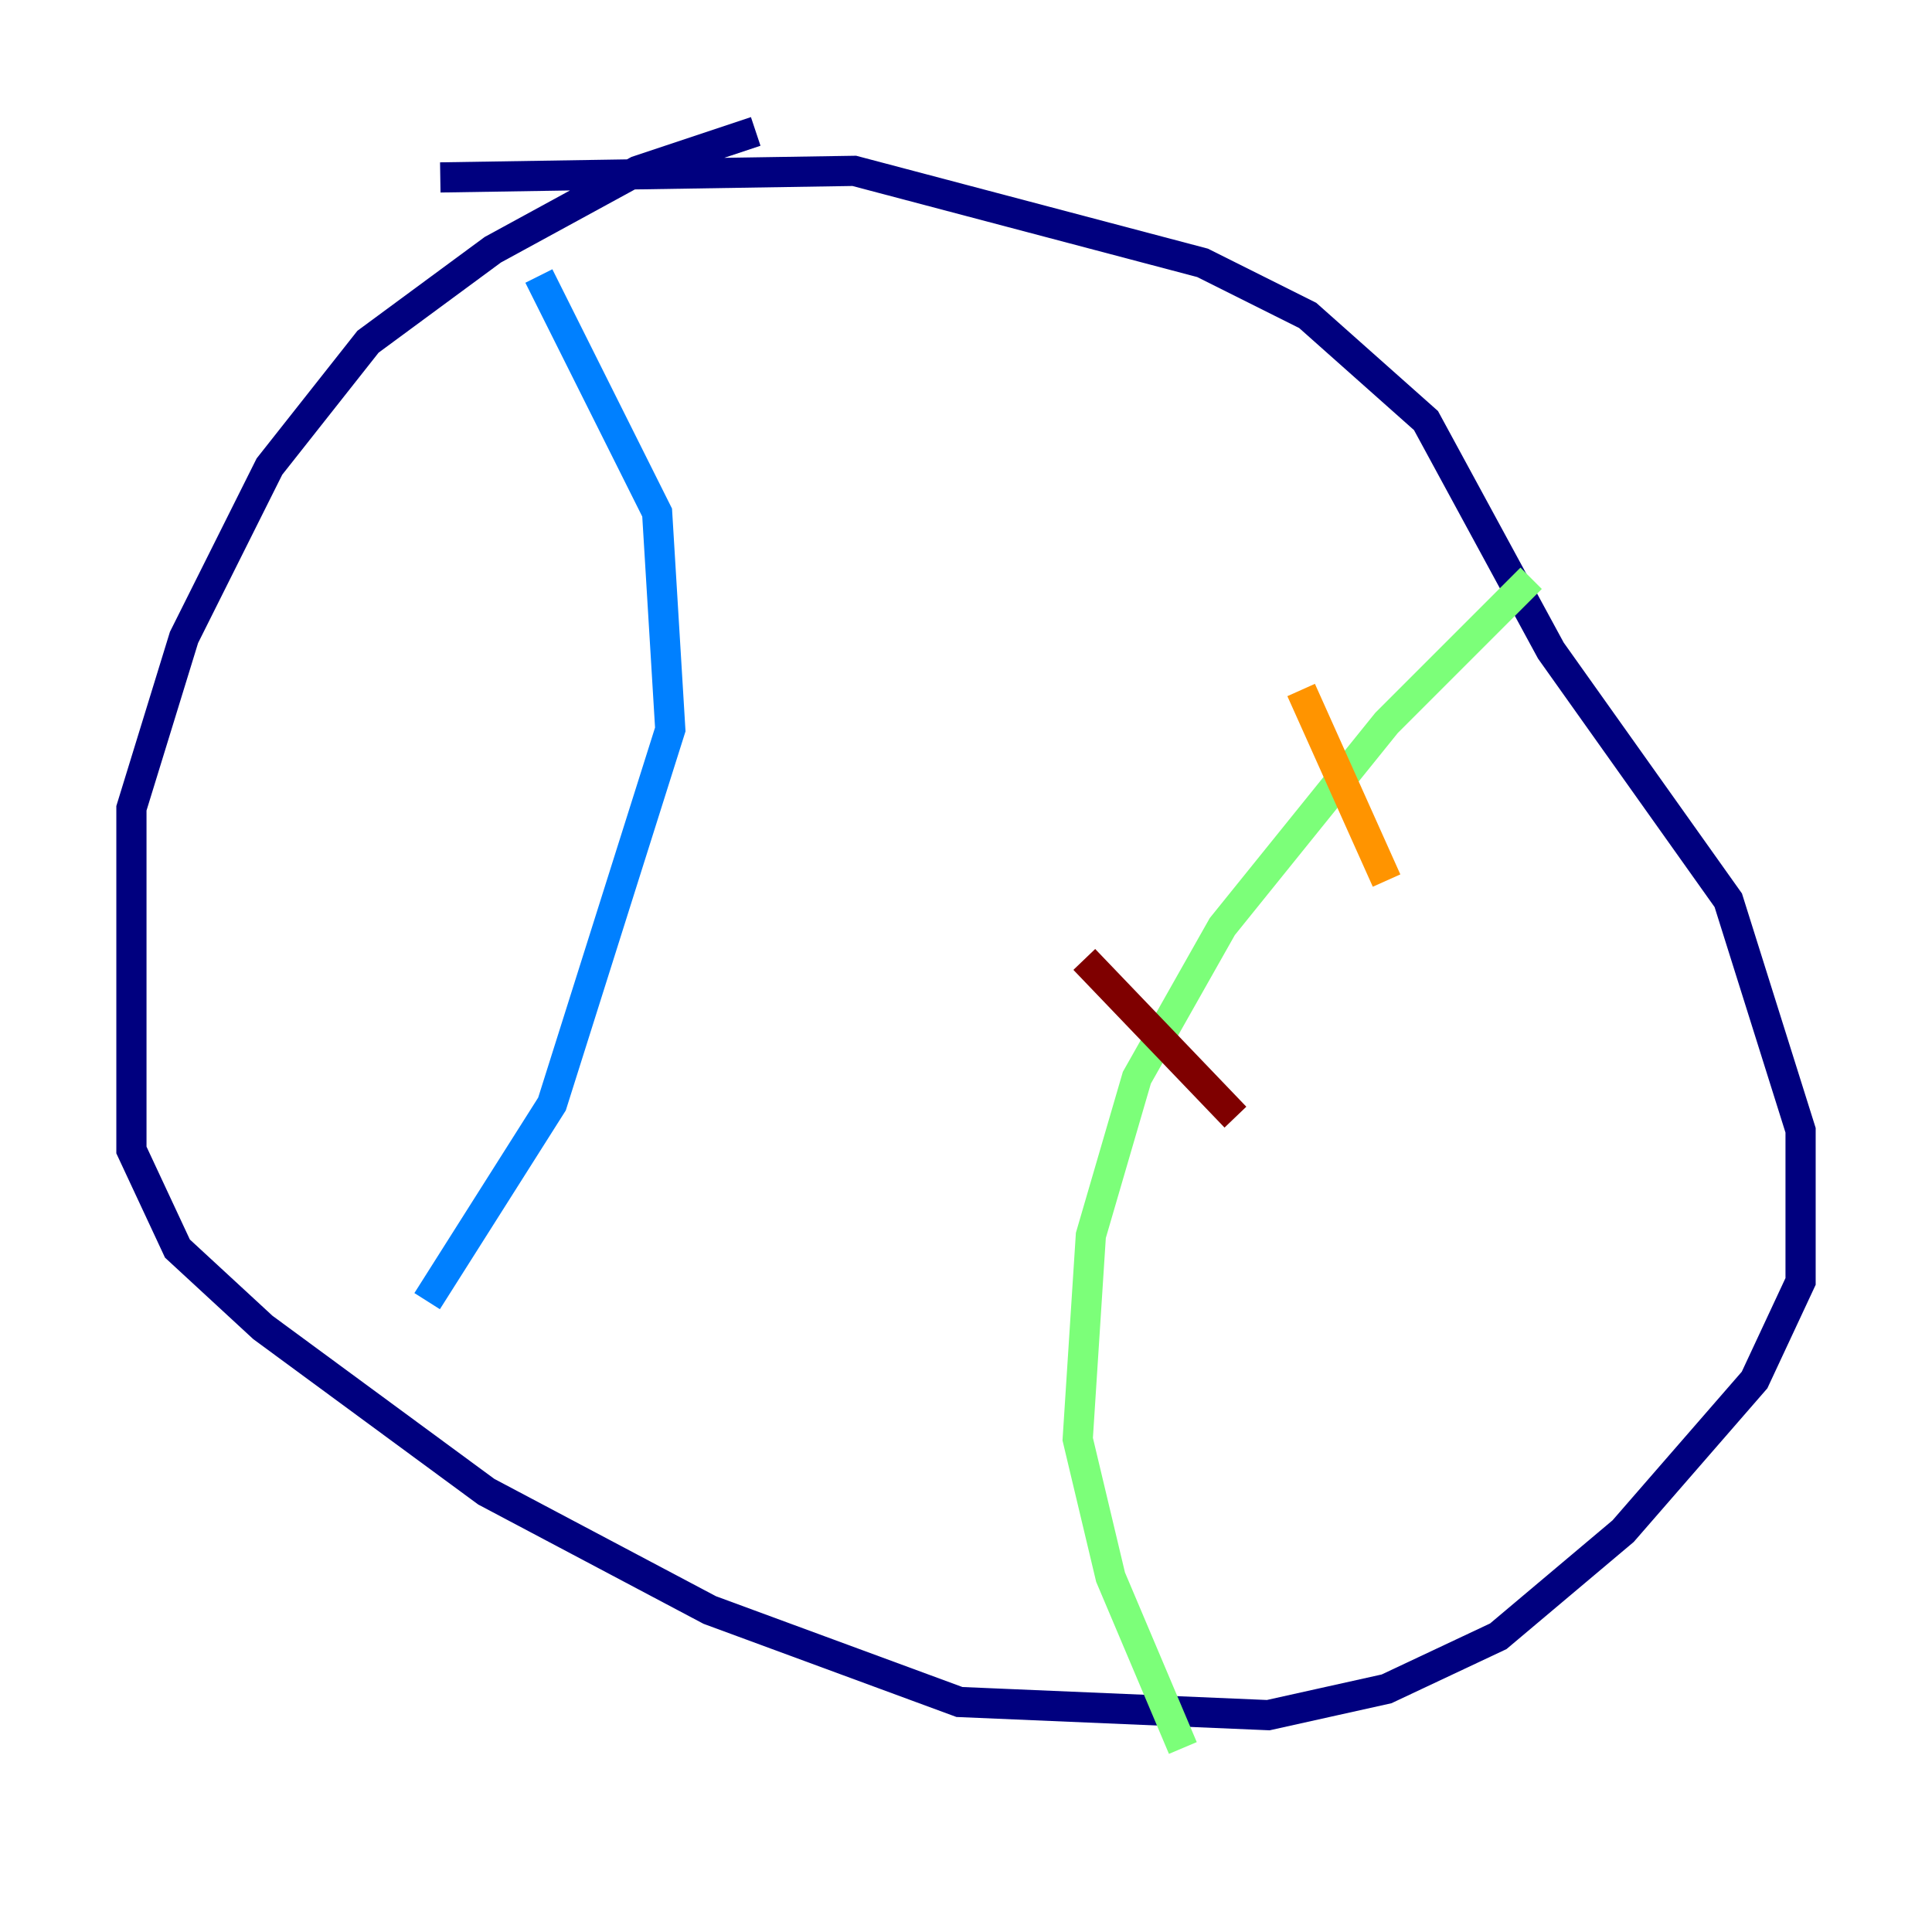 <?xml version="1.0" encoding="utf-8" ?>
<svg baseProfile="tiny" height="128" version="1.2" viewBox="0,0,128,128" width="128" xmlns="http://www.w3.org/2000/svg" xmlns:ev="http://www.w3.org/2001/xml-events" xmlns:xlink="http://www.w3.org/1999/xlink"><defs /><polyline fill="none" points="50.068,8.707 42.231,11.32 32.653,16.544 24.381,22.64 17.85,30.912 12.191,42.231 8.707,53.551 8.707,76.191 11.755,82.721 17.415,87.946 32.218,98.83 47.02,106.667 63.565,112.762 84.027,113.633 91.864,111.891 99.265,108.408 107.537,101.442 116.245,91.429 119.293,84.898 119.293,74.884 114.503,59.646 102.748,43.102 94.476,27.864 86.639,20.898 79.674,17.415 56.599,11.32 29.17,11.755" stroke="#00007f" stroke-width="2" /><polyline fill="none" points="35.701,18.286 43.537,33.959 44.408,48.327 36.571,73.143 28.299,86.204" stroke="#0080ff" stroke-width="2" /><polyline fill="none" points="101.442,38.313 91.864,47.891 80.98,61.388 75.32,71.401 72.272,81.85 71.401,95.347 73.578,104.49 78.367,115.809" stroke="#7cff79" stroke-width="2" /><polyline fill="none" points="86.204,45.714 91.864,58.34" stroke="#ff9400" stroke-width="2" /><polyline fill="none" points="71.837,63.565 81.85,74.014" stroke="#7f0000" stroke-width="2" /></svg>
